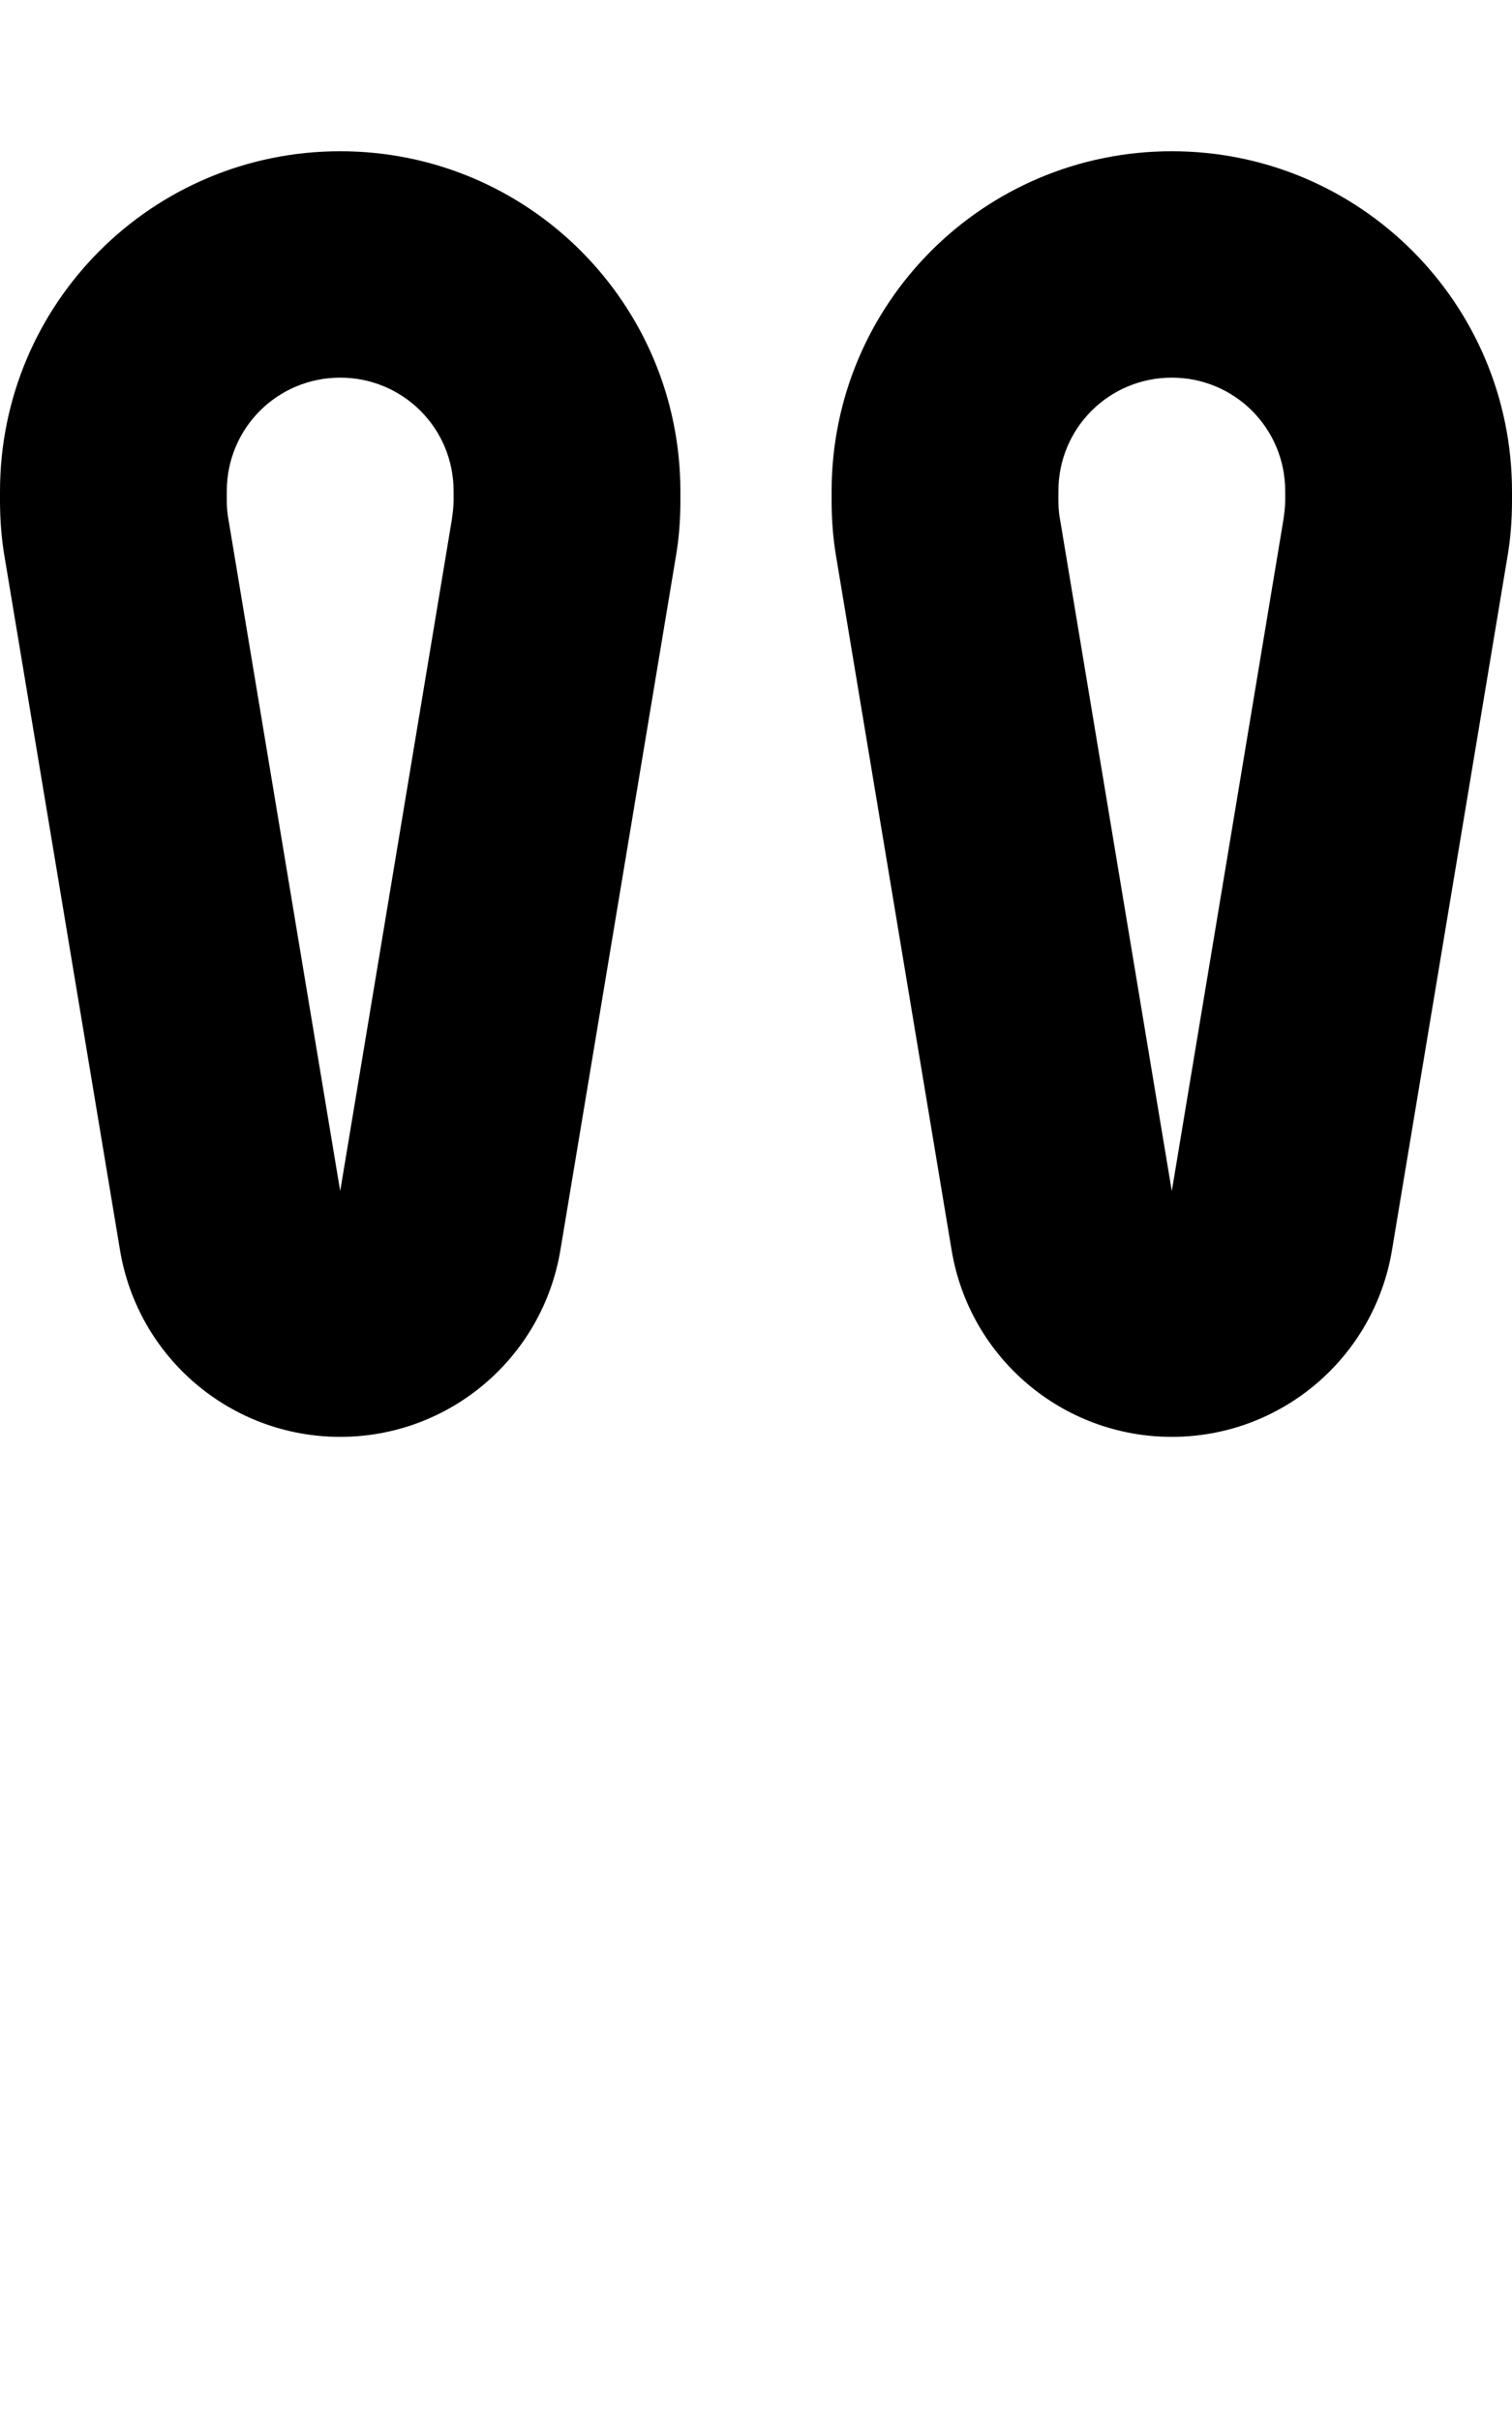 <svg xmlns="http://www.w3.org/2000/svg" viewBox="0 0 320 512"><!--! Font Awesome Pro 6.7.1 by @fontawesome - https://fontawesome.com License - https://fontawesome.com/license (Commercial License) Copyright 2024 Fonticons, Inc. --><path d="M48 105.9c0 1.4 .1 2.8 .4 4.3L72 252 95.6 110.1s0 0 0 0c.2-1.4 .4-2.8 .4-4.3l0-1.9c0-13.3-10.7-24-24-24s-24 10.7-24 24l0 1.9zm96 0c0 4.1-.3 8.1-1 12.1L118.6 264.5C114.8 287.3 95.1 304 72 304s-42.8-16.7-46.6-39.5L1 118c-.7-4-1-8.1-1-12.1L0 104C0 64.2 32.2 32 72 32s72 32.2 72 72l0 1.9zm80 0c0 1.4 .1 2.8 .4 4.3L248 252l23.6-141.9c.2-1.4 .4-2.8 .4-4.3l0-1.9c0-13.3-10.7-24-24-24s-24 10.7-24 24l0 1.9zm96 0c0 4.1-.3 8.1-1 12.1L294.6 264.5C290.8 287.3 271.1 304 248 304s-42.8-16.7-46.6-39.5L177 118c-.7-4-1-8.1-1-12.1l0-1.9c0-39.8 32.2-72 72-72s72 32.2 72 72l0 1.9z"/></svg>